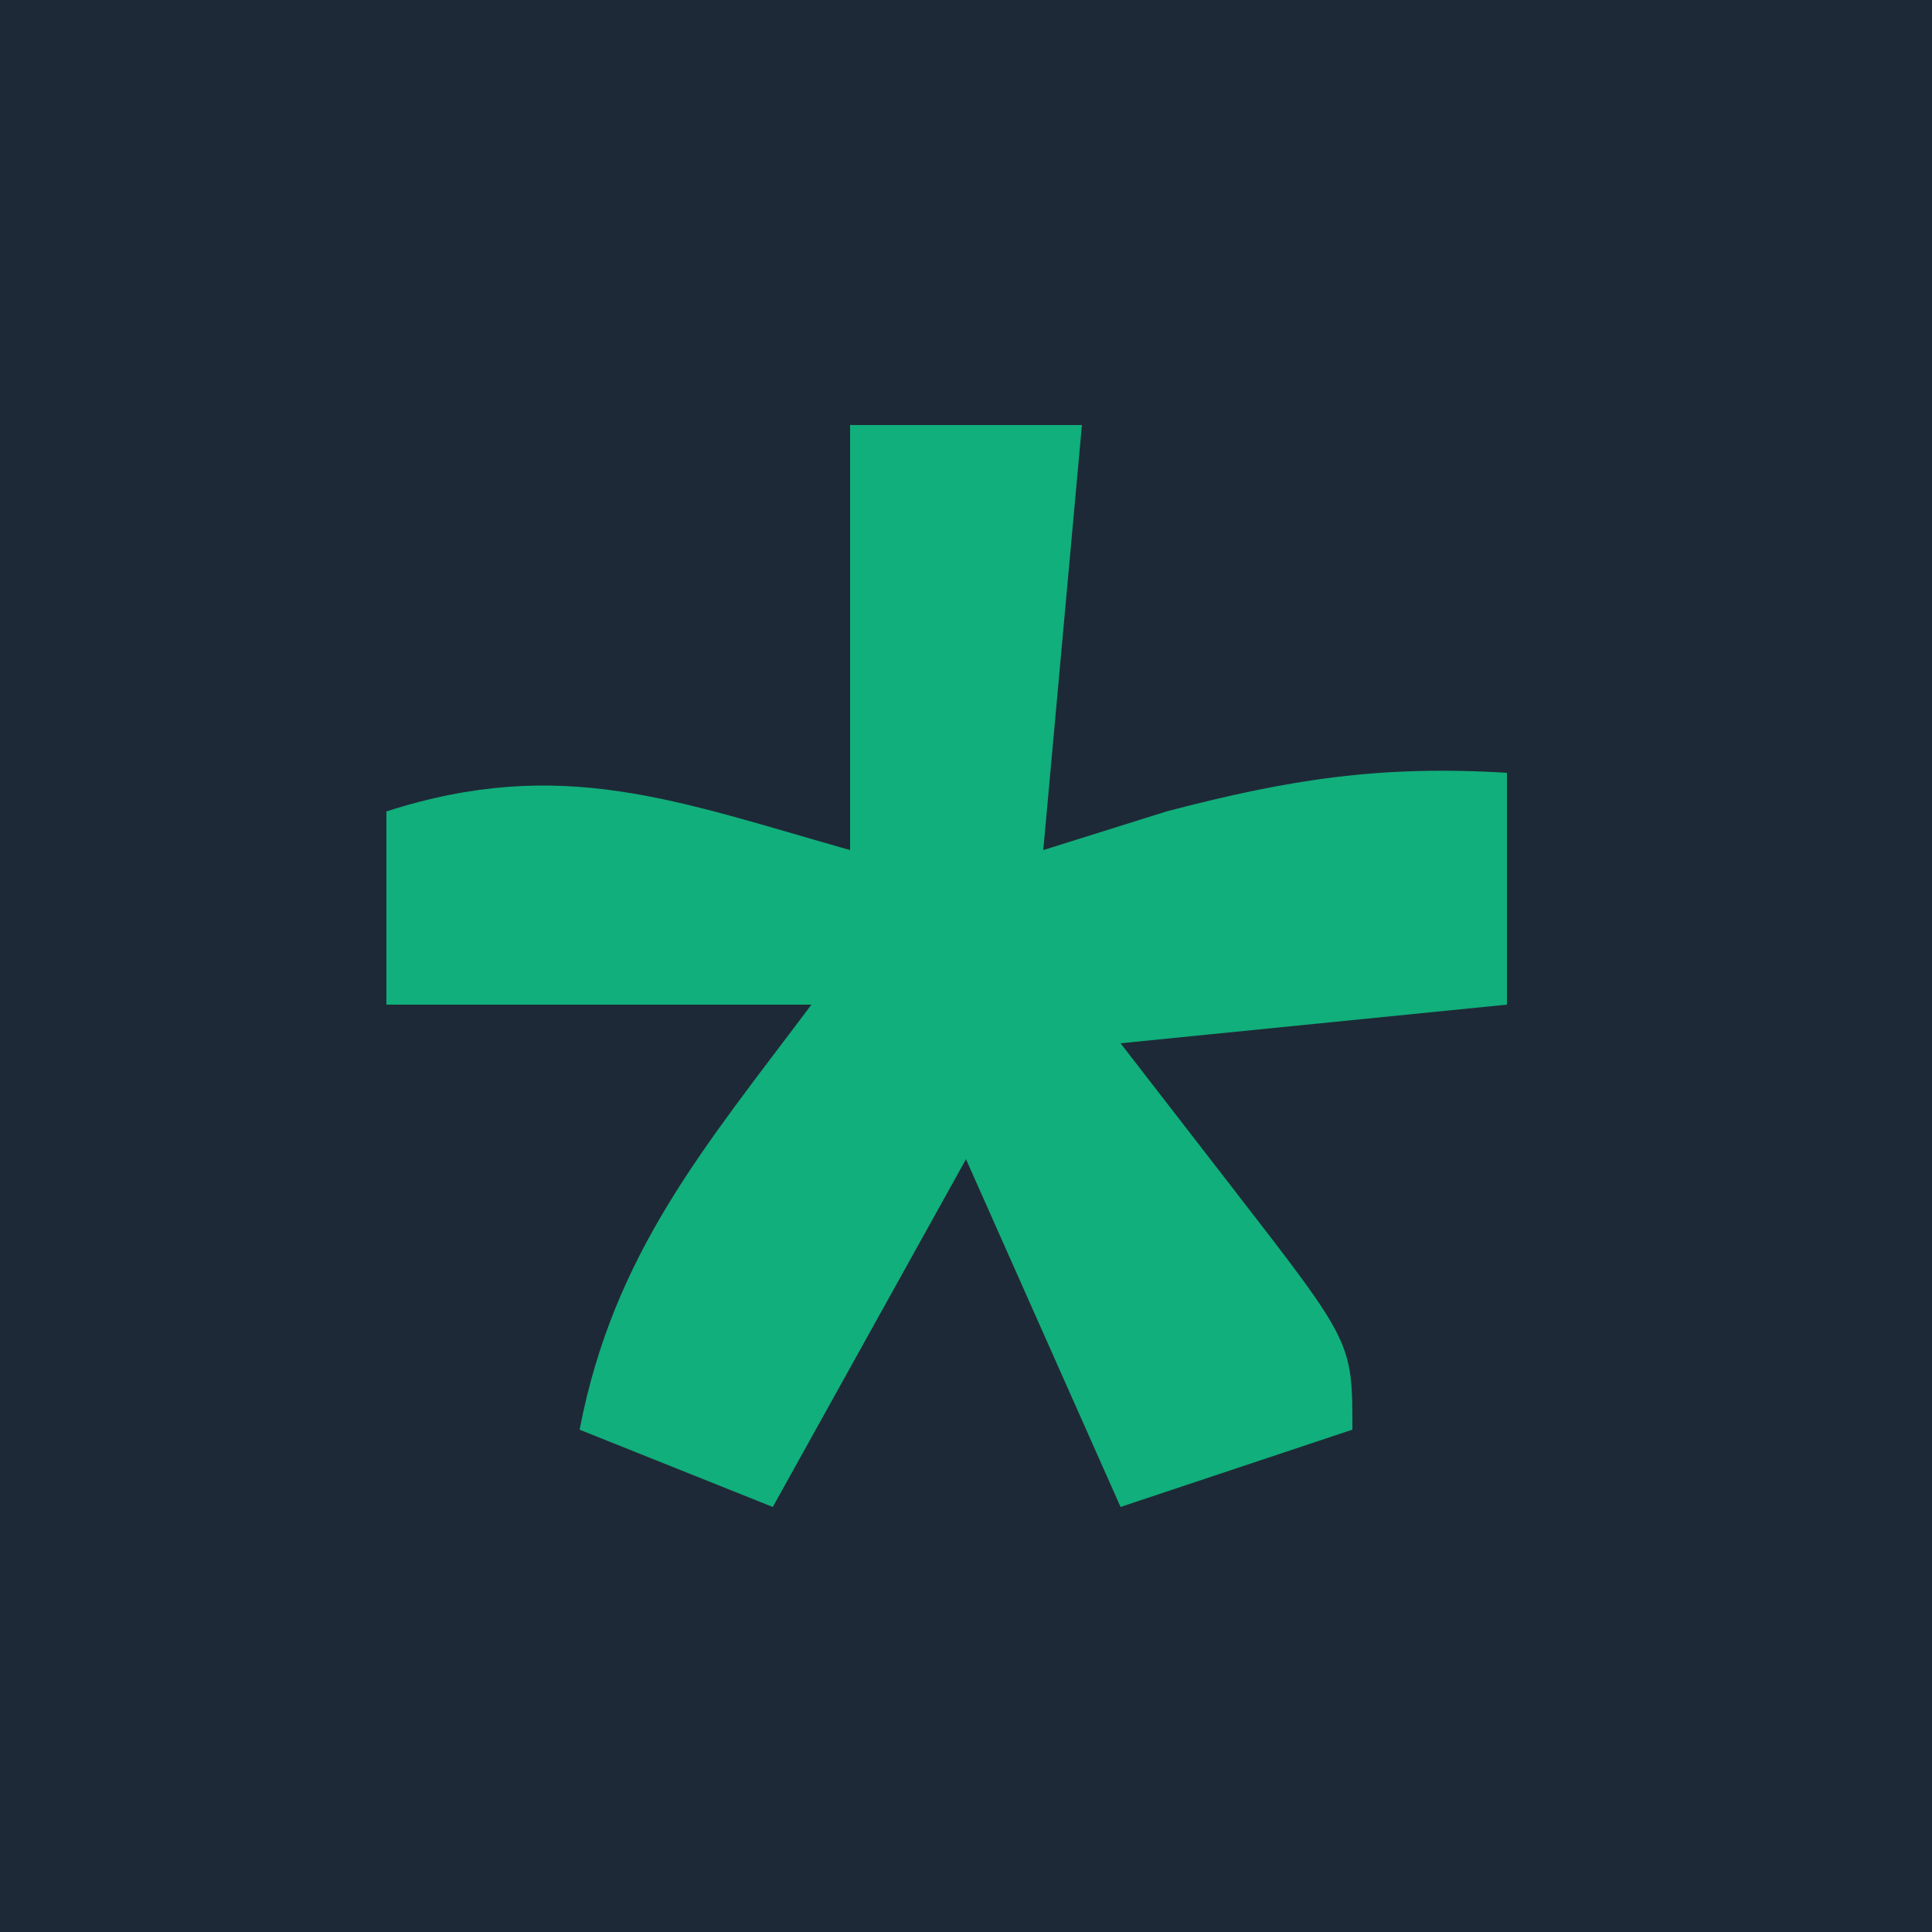 <?xml version="1.0" encoding="UTF-8" standalone="no"?>
<svg
   version="1.1"
   width="50"
   height="50"
   id="svg6"
   sodipodi:docname="favicon.svg"
   inkscape:export-filename="favicon.png"
   inkscape:export-xdpi="960"
   inkscape:export-ydpi="960"
   inkscape:version="1.2.2 (b0a8486541, 2022-12-01)"
   xmlns:inkscape="http://www.inkscape.org/namespaces/inkscape"
   xmlns:sodipodi="http://sodipodi.sourceforge.net/DTD/sodipodi-0.dtd"
   xmlns="http://www.w3.org/2000/svg"
   xmlns:svg="http://www.w3.org/2000/svg">
  <defs
     id="defs10" />
  <sodipodi:namedview
     id="namedview8"
     pagecolor="#ffffff"
     bordercolor="#000000"
     borderopacity="0.25"
     inkscape:showpageshadow="2"
     inkscape:pageopacity="0.0"
     inkscape:pagecheckerboard="0"
     inkscape:deskcolor="#d1d1d1"
     showgrid="false"
     inkscape:zoom="20.54"
     inkscape:cx="24.975657"
     inkscape:cy="25.024343"
     inkscape:window-width="3440"
     inkscape:window-height="1371"
     inkscape:window-x="0"
     inkscape:window-y="0"
     inkscape:window-maximized="1"
     inkscape:current-layer="svg6" />
  <path
     d="M0 0 C16.5 0 33 0 50 0 C50 16.5 50 33 50 50 C33.5 50 17 50 0 50 C0 33.5 0 17 0 0 Z "
     fill="#1E2937"
     transform="translate(0,0)"
     id="path2" />
  <path
     d="M0 0 C1.98 0 3.96 0 6 0 C5.67 3.63 5.34 7.26 5 11 C6.052 10.67 7.104 10.34 8.188 10 C11.389 9.16 13.741 8.802 17 9 C17 10.98 17 12.96 17 15 C13.7 15.33 10.4 15.66 7 16 C8.485 17.918 8.485 17.918 10 19.875 C13 23.75 13 23.75 13 26 C11.02 26.66 9.04 27.32 7 28 C5.68 25.03 4.36 22.06 3 19 C0.525 23.455 0.525 23.455 -2 28 C-4.475 27.01 -4.475 27.01 -7 26 C-6.12 21.427 -3.763 18.684 -1 15 C-4.63 15 -8.26 15 -12 15 C-12 13.35 -12 11.7 -12 10 C-7.479 8.544 -4.484 9.73 0 11 C0 7.37 0 3.74 0 0 Z "
     fill="#11AF7B"
     transform="translate(22,11)"
     id="path4" />
</svg>
